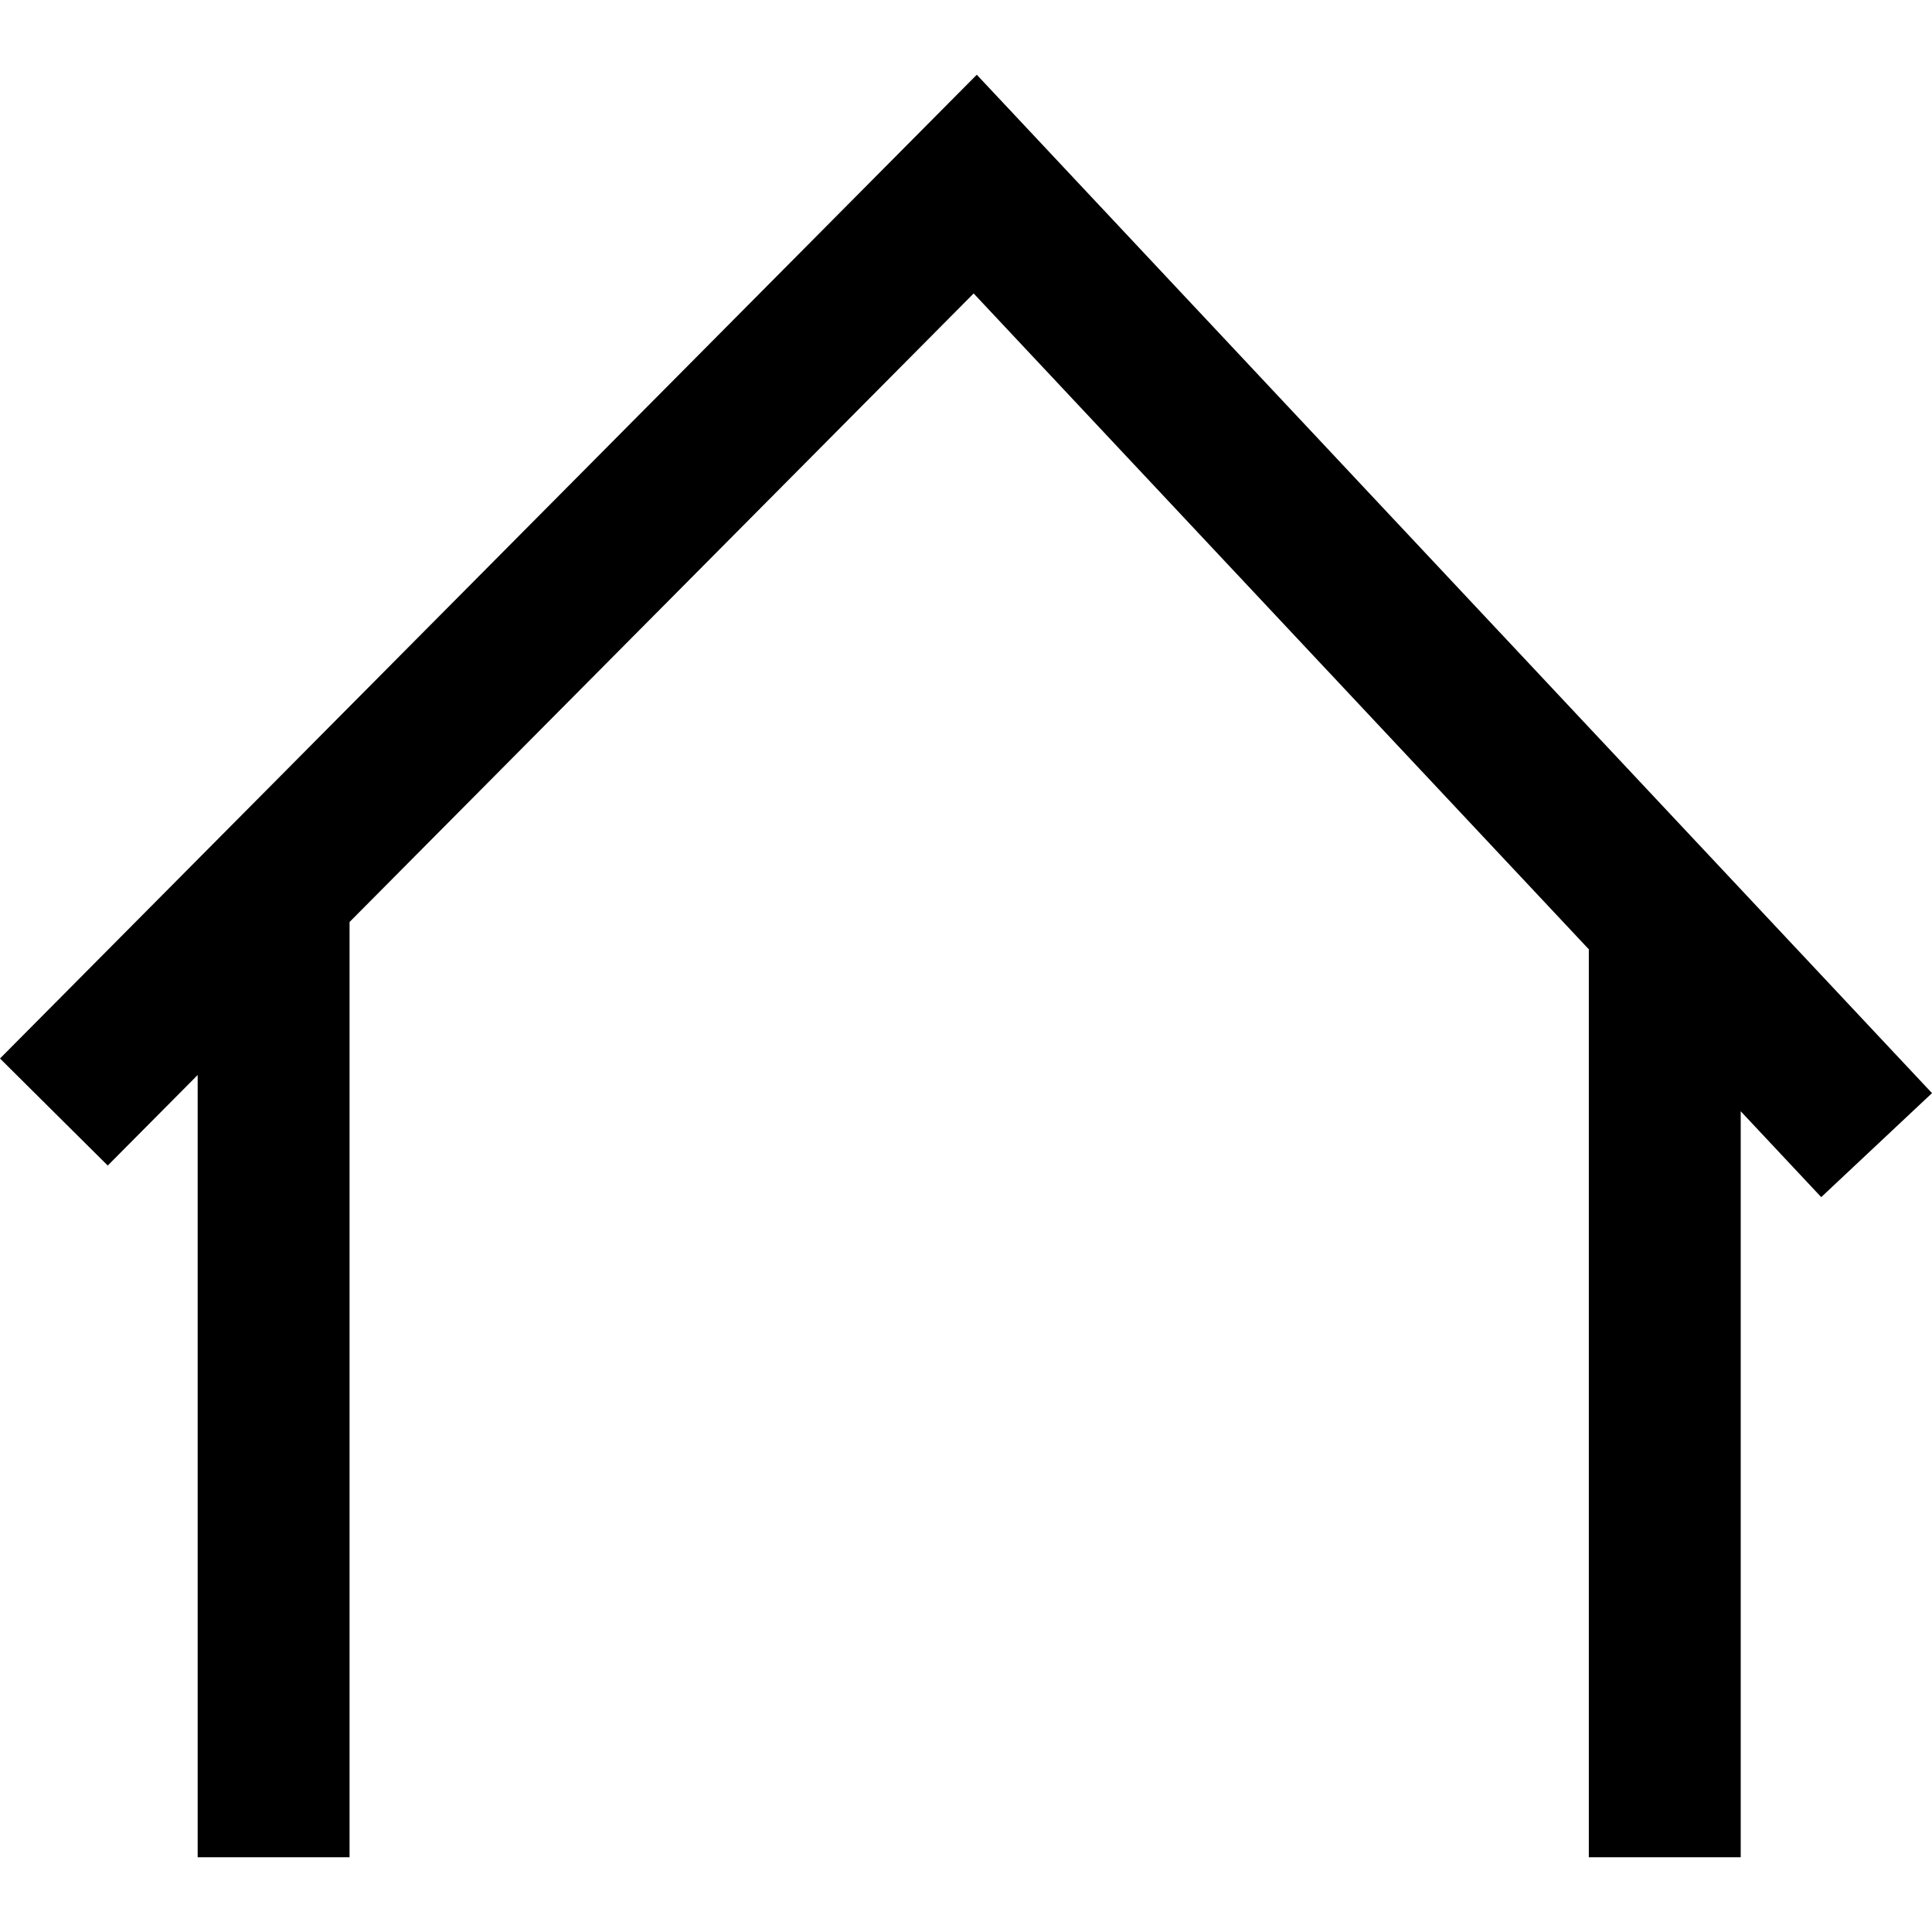 <svg version="1.1" xmlns="http://www.w3.org/2000/svg" viewBox="0 0 19.079 19.079" xmlns:xlink="http://www.w3.org/1999/xlink" enable-background="new 0 0 19.079 19.079">
  <polygon points="9.646,0.738 0,10.453 1.064,11.51 1.952,10.616 1.952,18.341   3.452,18.341 3.452,9.105 9.615,2.898 15.695,9.38 15.69,9.38 15.69,18.341 17.19,18.341 17.19,10.974 17.985,11.822 19.079,10.795" fill-rule="evenodd"/>
</svg>
